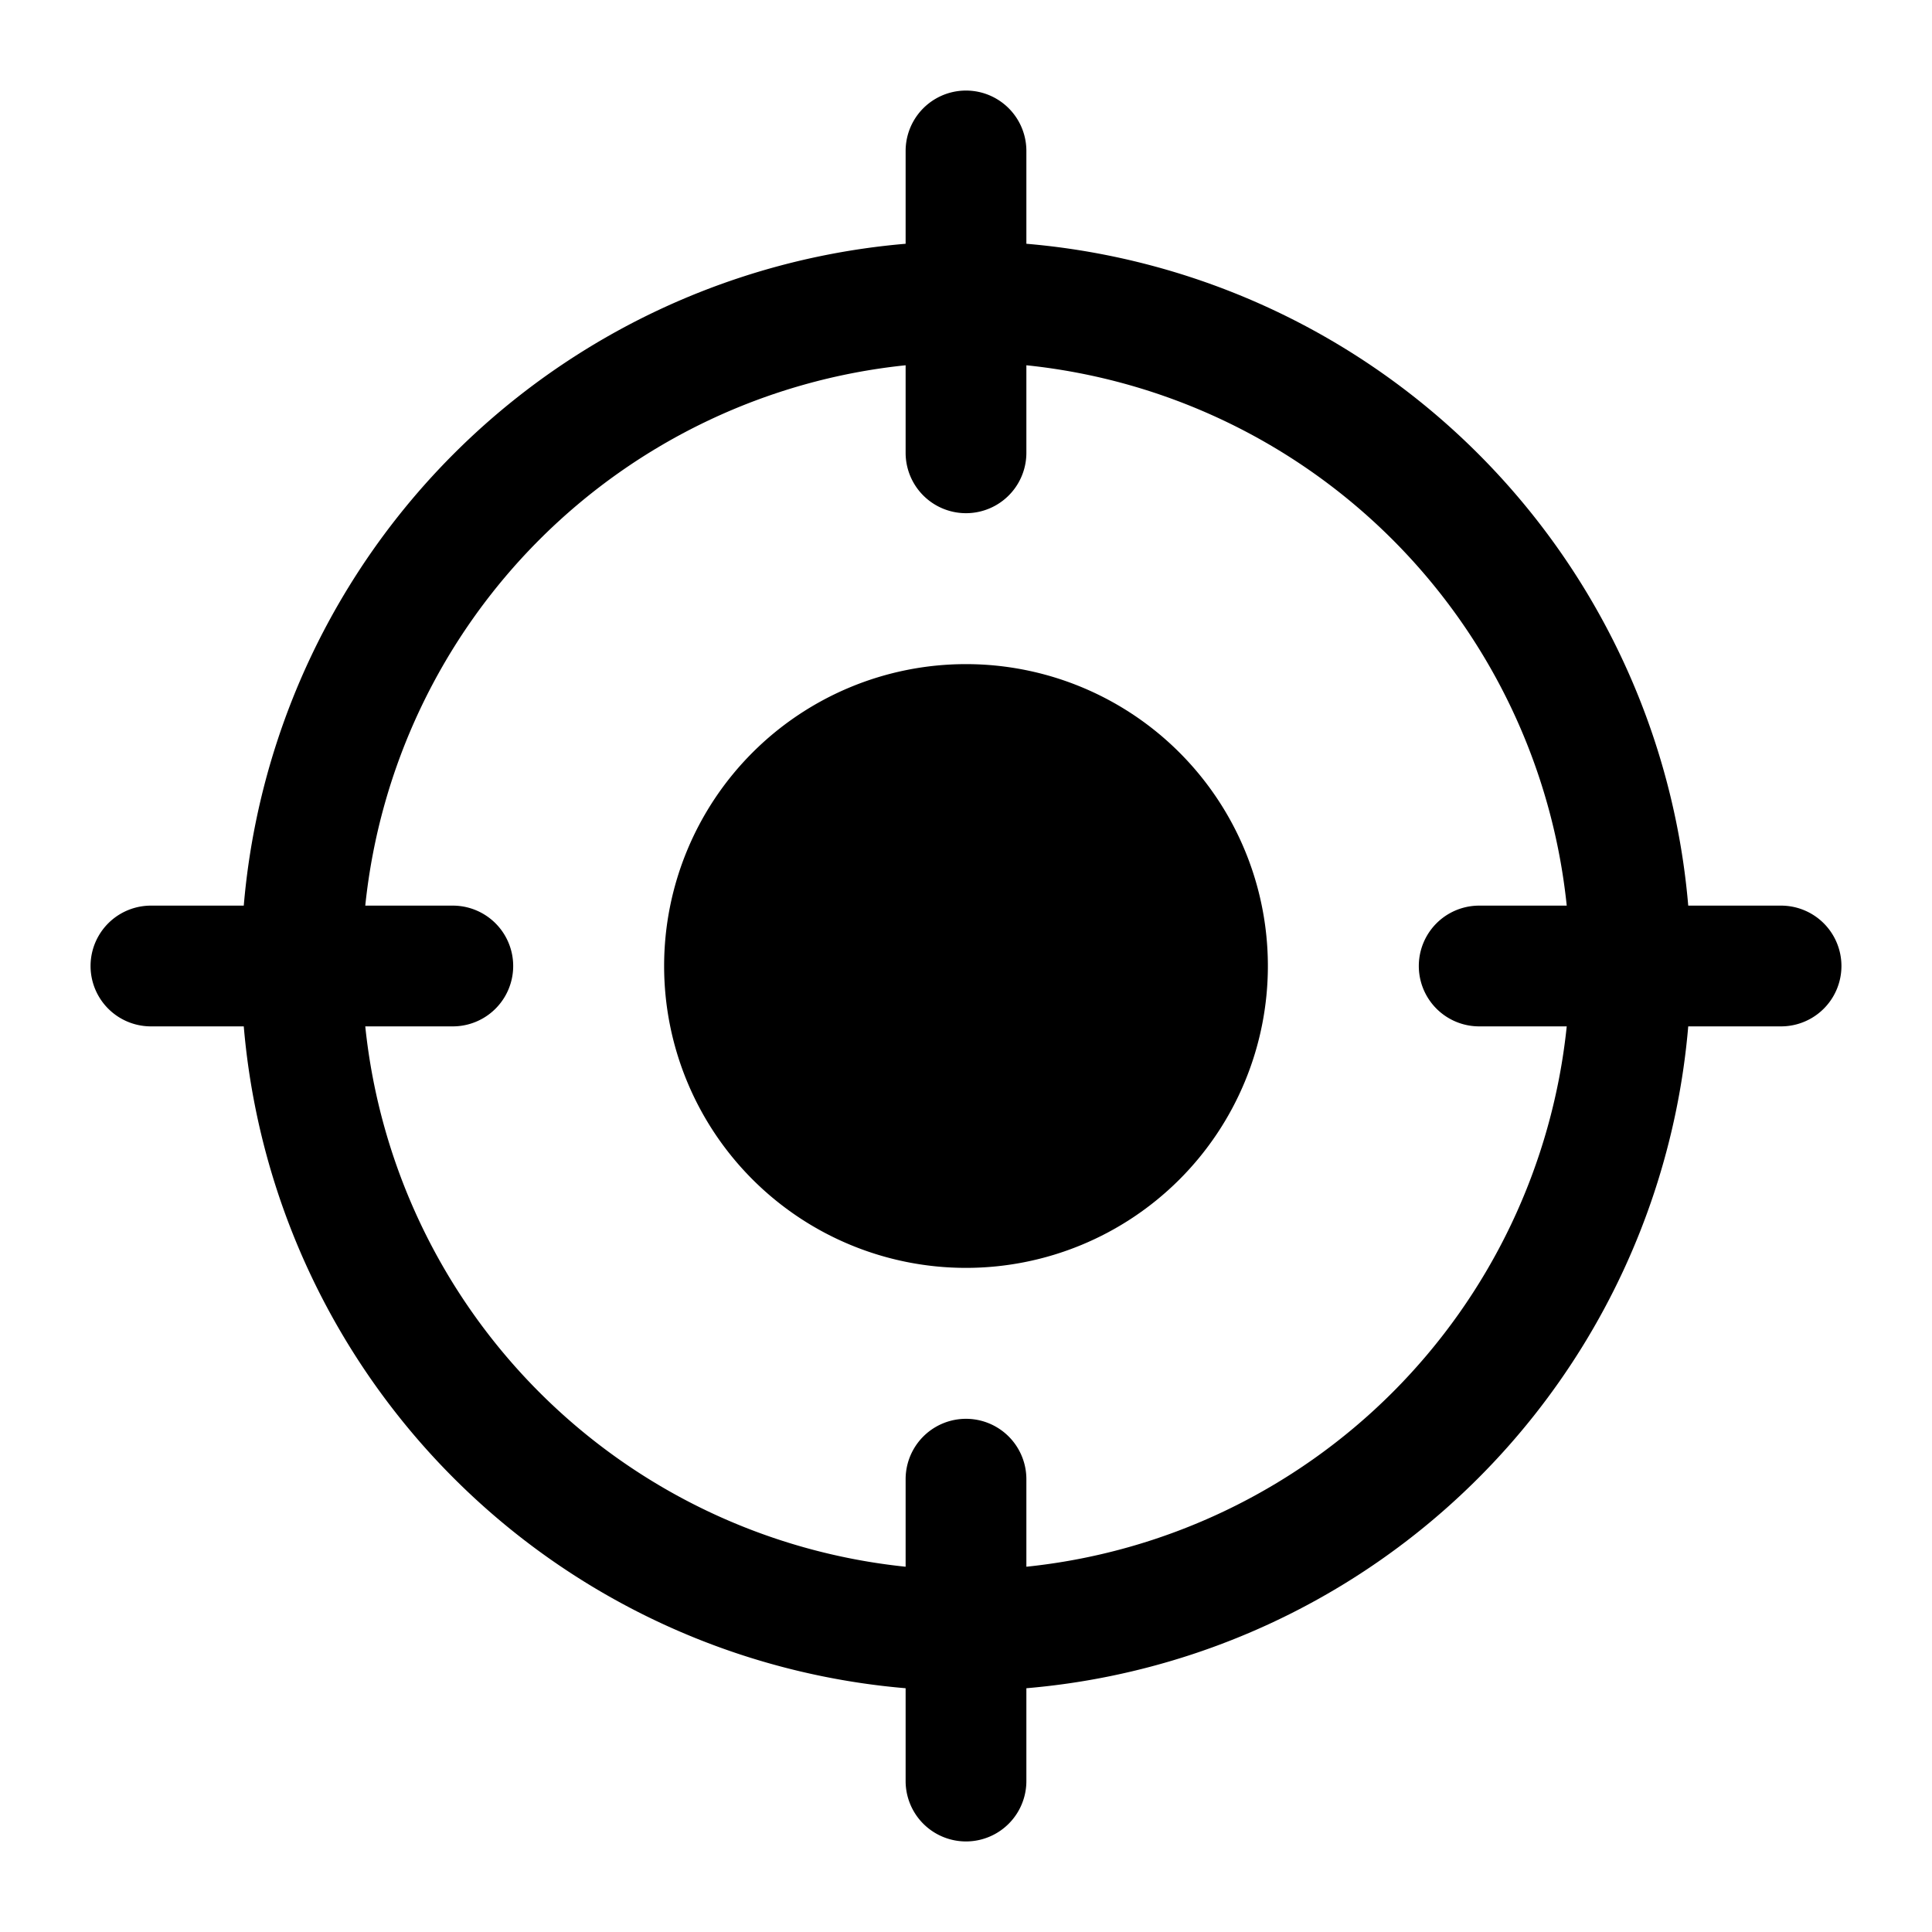 <svg xmlns="http://www.w3.org/2000/svg" xmlns:xlink="http://www.w3.org/1999/xlink" aria-hidden="true" role="img" class="iconify iconify--ph" width="1em" height="1em" preserveAspectRatio="xMidYMid meet" viewBox="0 0 256 256"><path fill="currentColor" d="M236 120h-12.3A96.2 96.2 0 0 0 136 32.3V20a8 8 0 0 0-16 0v12.3A96.2 96.2 0 0 0 32.3 120H20a8 8 0 0 0 0 16h12.3a96.2 96.2 0 0 0 87.7 87.7V236a8 8 0 0 0 16 0v-12.3a96.2 96.2 0 0 0 87.7-87.7H236a8 8 0 0 0 0-16Zm-40 16h11.6a80.3 80.3 0 0 1-71.6 71.6V196a8 8 0 0 0-16 0v11.6A80.3 80.3 0 0 1 48.4 136H60a8 8 0 0 0 0-16H48.4A80.3 80.3 0 0 1 120 48.4V60a8 8 0 0 0 16 0V48.4a80.3 80.3 0 0 1 71.6 71.6H196a8 8 0 0 0 0 16Zm-28-8a40 40 0 1 1-40-40a40 40 0 0 1 40 40Z"></path></svg>
